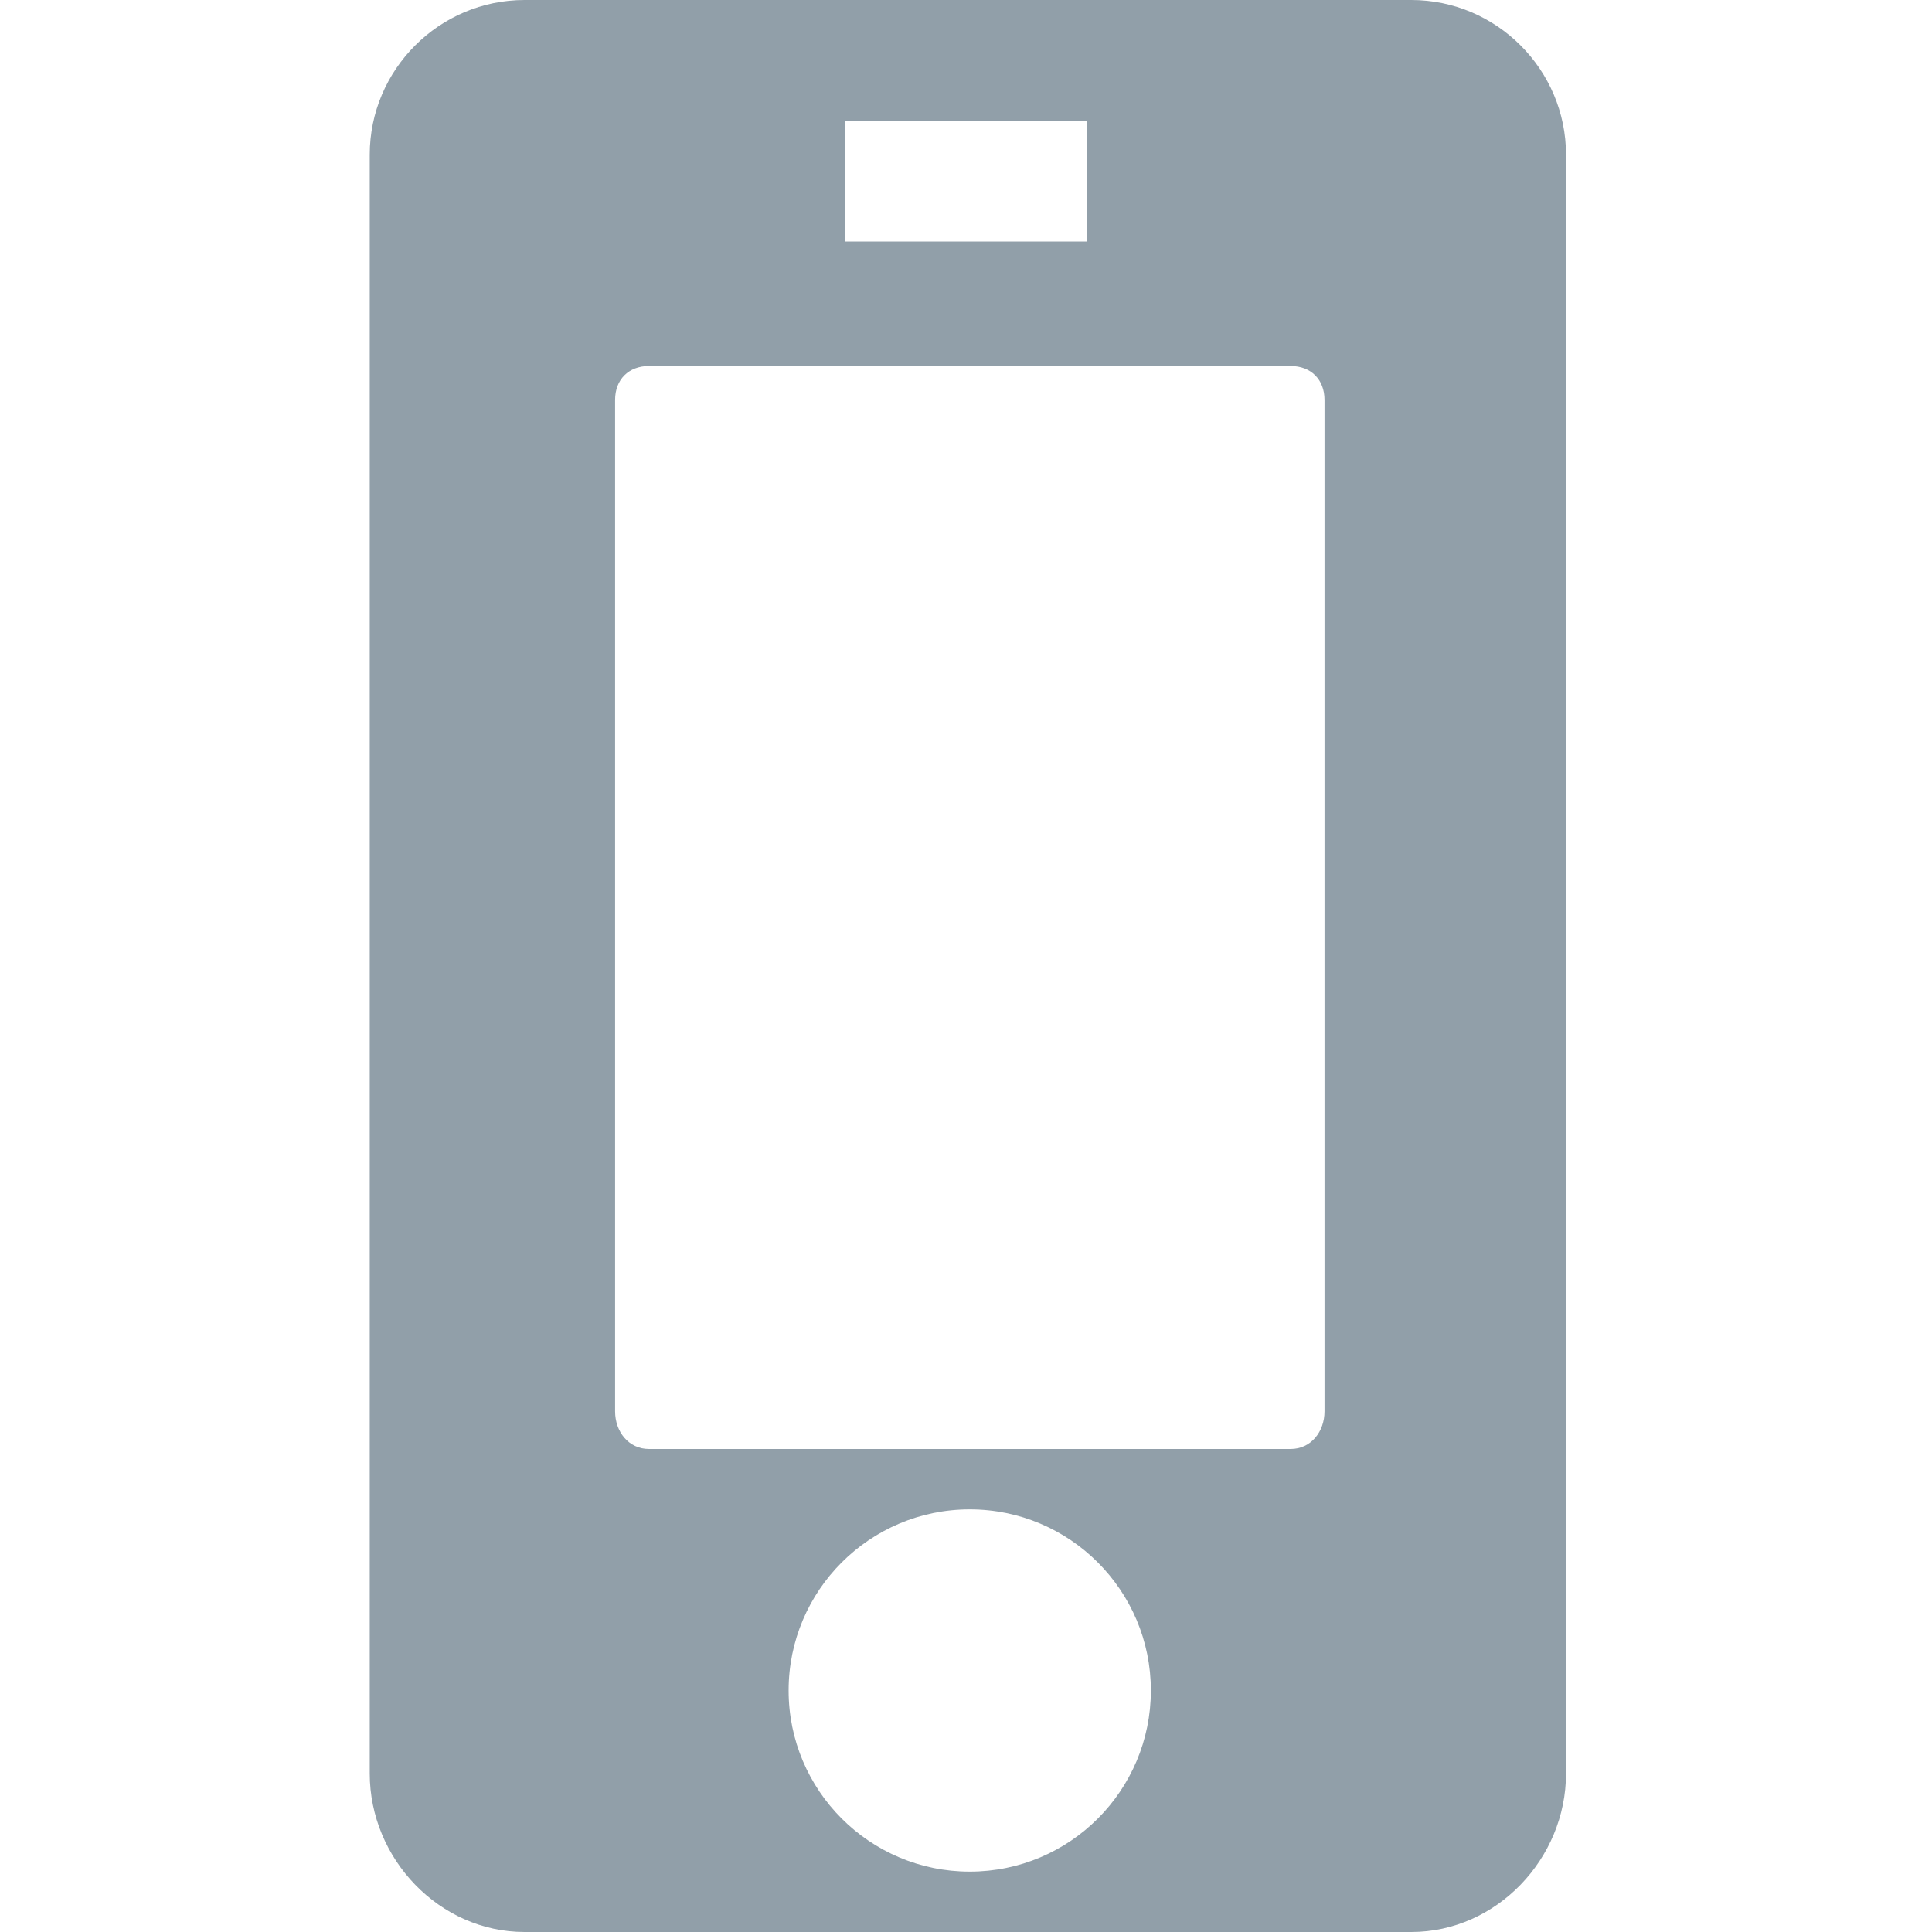 <svg xmlns="http://www.w3.org/2000/svg" viewBox="0 0 16 16">
<path style="fill:#919fa9;line-height:normal;color:#000" d="M 4.344 0 C 3.638 0 3.062 0.576 3.062 1.281 L 3.062 14.688 C 3.062 15.393 3.638 16 4.344 16 L 11.688 16 C 12.393 16 12.969 15.393 12.969 14.688 L 12.969 1.281 C 12.969 0.576 12.393 0 11.688 0 L 4.344 0 z M 7 1 L 9 1 L 9 2 L 7 2 L 7 1 z M 5.375 3.031 L 10.688 3.031 C 10.857 3.031 10.969 3.143 10.969 3.312 L 10.969 11.688 C 10.969 11.857 10.857 12 10.688 12 L 5.375 12 C 5.206 12 5.094 11.857 5.094 11.688 L 5.094 3.312 C 5.094 3.143 5.206 3.031 5.375 3.031 z M 8.031 12.5 C 8.86 12.5 9.531 13.172 9.531 14 C 9.531 14.828 8.86 15.5 8.031 15.5 C 7.203 15.5 6.531 14.828 6.531 14 C 6.531 13.172 7.203 12.5 8.031 12.5 z "/>
</svg>
